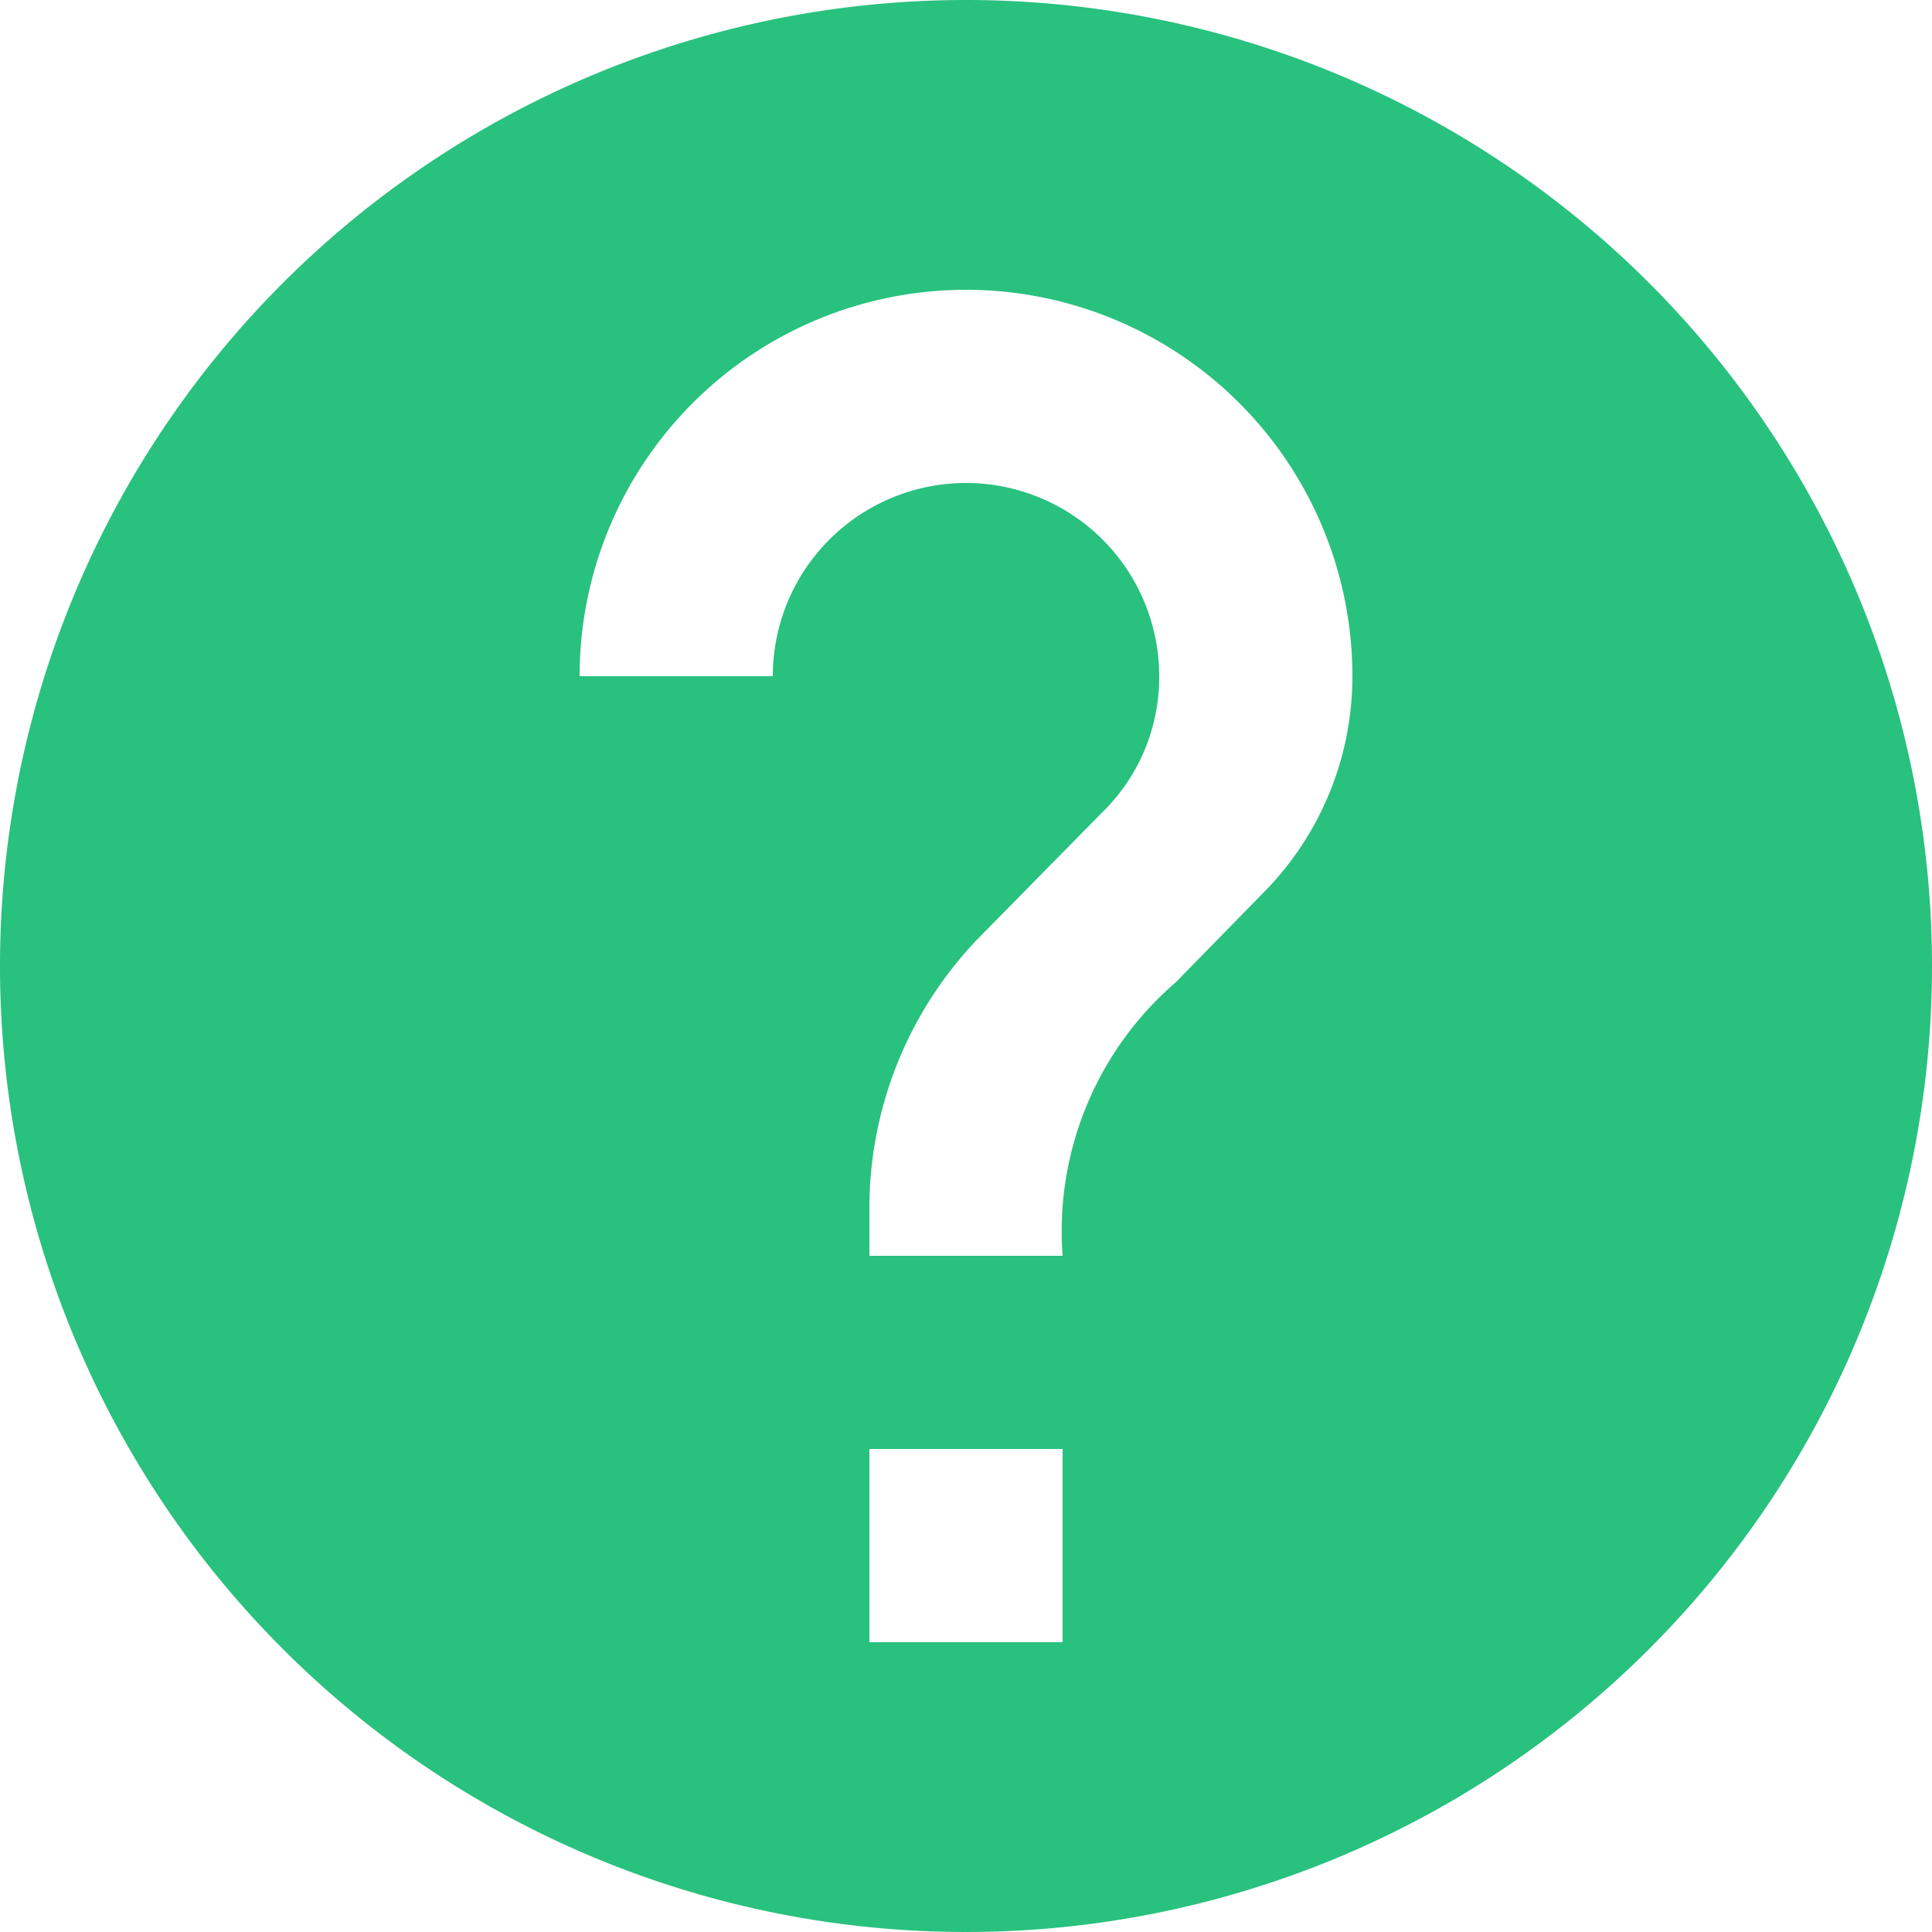 <svg xmlns="http://www.w3.org/2000/svg" width="20" height="20" viewBox="0 0 20 20">
  <path id="Path_152" data-name="Path 152" d="M36,2204a10,10,0,1,0,10,10A10,10,0,0,0,36,2204Zm1,17H35v-2h2Zm2.07-7.75-.9.92A3.4,3.4,0,0,0,37,2217H35v-.5a4.025,4.025,0,0,1,1.17-2.83l1.24-1.26A1.955,1.955,0,0,0,38,2211a2,2,0,0,0-4,0H32a4,4,0,0,1,8,0A3.182,3.182,0,0,1,39.07,2213.25Z" transform="translate(-26 -2204)" fill="#29c17e"/>
</svg>
